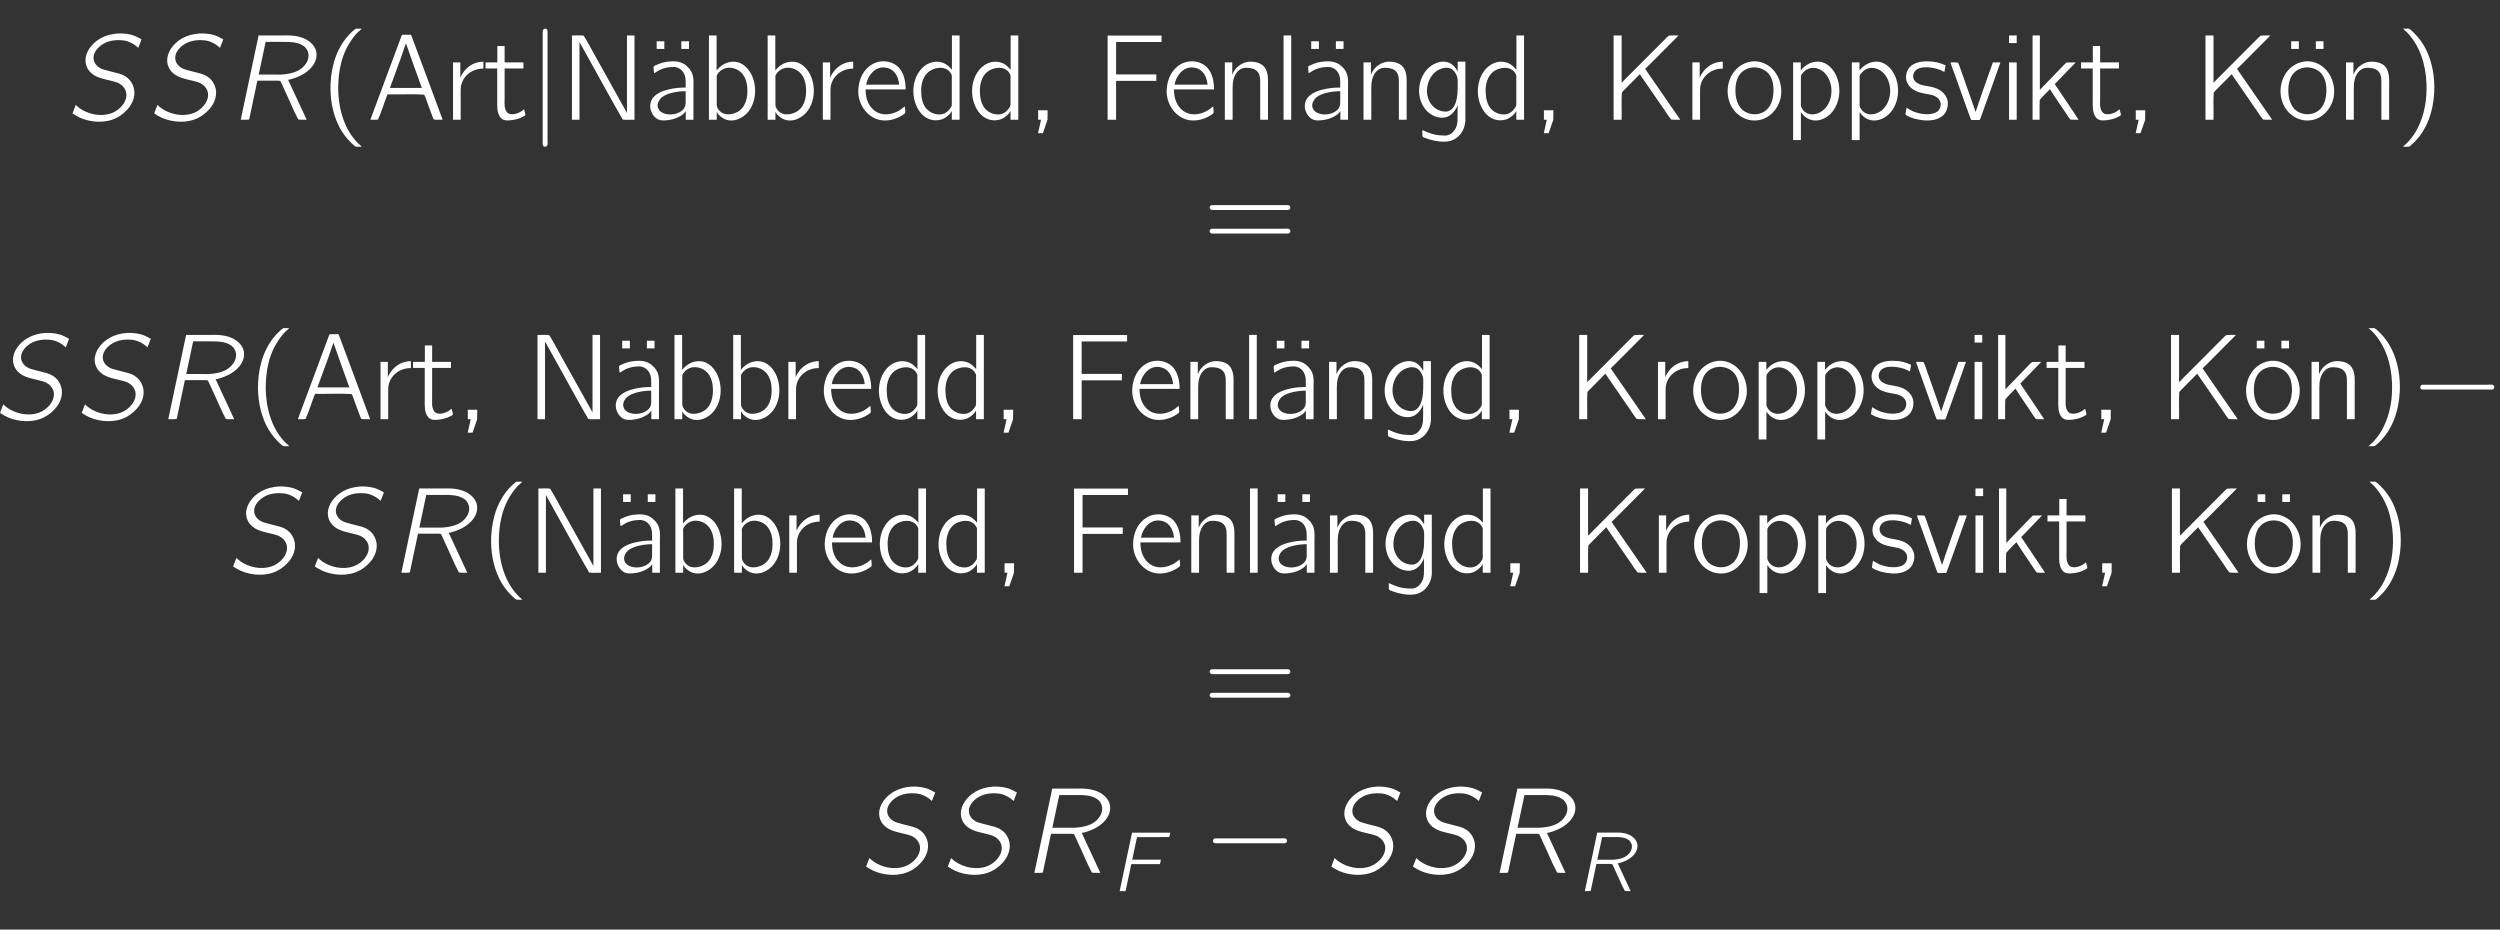 <?xml version="1.0" encoding="UTF-8" standalone="no"?>
<!-- This file was generated by dvisvgm 3.2.2 -->

<svg
   version="1.1"
   width="4252.544pt"
   height="1581.226pt"
   viewBox="656.628 -115.76 4252.544 1581.226"
   id="svg140"
   sodipodi:docname="img SSR sequential penguins.svg"
   inkscape:version="1.3.2 (091e20e, 2023-11-25, custom)"
   xmlns:inkscape="http://www.inkscape.org/namespaces/inkscape"
   xmlns:sodipodi="http://sodipodi.sourceforge.net/DTD/sodipodi-0.dtd"
   xmlns:xlink="http://www.w3.org/1999/xlink"
   xmlns="http://www.w3.org/2000/svg"
   xmlns:svg="http://www.w3.org/2000/svg">
  <rect x="656.628" y="-115.76" width="4252.544" height="1581.226" fill="#333333" stroke="none"/>
  <sodipodi:namedview
     id="namedview140"
     pagecolor="#505050"
     bordercolor="#eeeeee"
     borderopacity="1"
     inkscape:showpageshadow="0"
     inkscape:pageopacity="0"
     inkscape:pagecheckerboard="0"
     inkscape:deskcolor="#d1d1d1"
     inkscape:document-units="pt"
     inkscape:zoom="0.12661039"
     inkscape:cx="3143.5018"
     inkscape:cy="1066.2632"
     inkscape:window-width="2559"
     inkscape:window-height="1000"
     inkscape:window-x="1272"
     inkscape:window-y="955"
     inkscape:window-maximized="0"
     inkscape:current-layer="g140" />
  <defs
     id="defs1">
    <path
       id="g1-70"
       d="M3.515-9.942L1.406 0H2.123C2.195 0 2.338 .029 2.396-.029C2.453-.072 2.453-.187 2.468-.258C2.711-1.463 3.142-3.443 3.142-3.443L3.314-4.275C3.343-4.347 3.343-4.519 3.414-4.562C3.486-4.619 3.615-4.591 3.701-4.591H7.976C8.048-4.591 8.192-4.562 8.249-4.619C8.292-4.648 8.393-5.165 8.421-5.351H3.544L4.361-9.182C6.169-9.196 8.106-9.153 9.827-9.196C9.928-9.411 9.956-9.684 10.014-9.942H3.515Z" />
    <path
       id="g1-82"
       d="M3.515-9.956L1.406 0C1.736 0 2.095 .014 2.381-.029L2.425-.129L3.371-4.619H5.38C5.624-4.619 5.896-4.634 6.083-4.576C6.269-4.246 6.413-3.888 6.571-3.529C7.13-2.381 7.603-1.148 8.206-.029C8.507 .014 8.852 0 9.196 0L7.001-4.72C7.317-4.763 7.618-4.863 7.919-4.978C8.636-5.236 9.339-5.667 9.827-6.269C10.301-6.843 10.516-7.618 10.243-8.321C10.171-8.479 10.085-8.636 9.985-8.78C9.382-9.526 8.464-9.885 7.274-9.956C6.972-9.971 6.685-9.956 6.384-9.956H3.515ZM3.529-5.337L4.347-9.196H6.499C7.187-9.196 7.919-9.182 8.55-8.88C8.981-8.665 9.268-8.378 9.397-7.833C9.555-6.929 8.852-6.126 8.091-5.753C7.503-5.48 6.872-5.38 6.226-5.337C5.968-5.322 5.724-5.337 5.466-5.337H3.529Z" />
    <path
       id="g1-83"
       d="M1.219-1.75L.832-.746C1.119-.56 1.42-.373 1.736-.23C3.041 .33 4.72 .445 6.054-.23C7.274-.861 8.378-2.181 8.106-3.63C7.919-4.447 7.46-4.978 6.743-5.308C6.484-5.423 6.212-5.48 5.939-5.552C5.581-5.652 4.49-5.911 4.246-6.025C3.816-6.226 3.443-6.585 3.343-7.058C3.185-7.819 3.759-8.507 4.361-8.895C5.007-9.311 5.767-9.44 6.528-9.397C7.23-9.368 7.718-9.153 8.206-8.823C8.349-8.722 8.464-8.593 8.608-8.493L8.995-9.497C8.622-9.698 8.263-9.899 7.862-10.014C6.398-10.415 4.777-10.143 3.716-9.339C2.869-8.708 2.166-7.661 2.425-6.556C2.511-6.198 2.668-5.925 2.884-5.681C3.544-4.949 4.548-4.82 5.452-4.591C5.71-4.519 5.968-4.462 6.212-4.361C6.657-4.146 7.03-3.773 7.159-3.285C7.388-2.338 6.671-1.449 5.896-.99C4.734-.316 3.214-.488 2.066-1.119C1.865-1.234 1.679-1.363 1.492-1.506C1.392-1.592 1.32-1.679 1.219-1.75Z" />
    <use
       id="g2-82"
       xlink:href="#g1-82"
       transform="scale(1.44)" />
    <use
       id="g2-83"
       xlink:href="#g1-83"
       transform="scale(1.44)" />
    <path
       id="g3-40"
       d="M7.067 4.587C6.901 4.401 6.695 4.236 6.509 4.071C6.343 3.926 6.199 3.761 6.054 3.595C3.988 1.322 2.913-2.314 3.079-6.178C3.161-8.286 3.575-10.435 4.566-12.336C5.021-13.183 5.806-14.381 6.509-14.98C6.695-15.146 6.901-15.311 7.067-15.497H6.385C6.281-15.497 6.137-15.518 6.033-15.476C5.786-15.352 5.166-14.732 5.083-14.65C3.099-12.666 1.922-9.67 1.756-6.178C1.653-3.678 2.066-1.136 3.182 1.095C3.678 2.087 4.339 2.996 5.124 3.781C5.331 3.988 5.786 4.442 6.033 4.566C6.137 4.608 6.281 4.587 6.385 4.587H7.067Z" />
    <path
       id="g3-41"
       d="M1.033-15.497C1.198-15.311 1.405-15.146 1.591-14.98C1.756-14.836 1.901-14.67 2.046-14.505C3.843-12.439 4.876-9.629 5.021-6.178C5.124-3.616 4.732-.95 3.554 1.364C3.161 2.17 2.645 2.934 2.046 3.595C1.901 3.761 1.756 3.926 1.591 4.071C1.405 4.236 1.198 4.401 1.033 4.587H1.715C1.818 4.587 1.963 4.608 2.066 4.566C2.314 4.442 2.934 3.823 3.017 3.74C5 1.756 6.178-1.24 6.343-4.732C6.447-7.232 6.033-9.773 4.918-12.005C4.422-12.997 3.761-13.906 2.975-14.691C2.769-14.898 2.314-15.352 2.066-15.476C1.963-15.518 1.818-15.497 1.715-15.497H1.033Z" />
    <path
       id="g3-44"
       d="M2.046-1.612V0H2.541L2.025 2.294H2.851C3.12 1.529 3.389 .785 3.637 .021C3.657-.496 3.657-1.054 3.657-1.612H2.046Z" />
    <path
       id="g3-61"
       d="M1.302-7.852C.888-7.728 .909-7.149 1.343-7.067C1.467-7.025 1.612-7.046 1.736-7.046H14.154C14.319-7.046 14.484-7.046 14.608-7.17C14.856-7.397 14.691-7.831 14.36-7.872C14.071-7.893 13.782-7.872 13.493-7.872H1.653C1.55-7.872 1.405-7.893 1.302-7.852ZM1.054-3.657C.909-3.43 1.054-3.12 1.302-3.058C1.426-3.017 1.55-3.037 1.674-3.037H14.174C14.34-3.037 14.484-3.037 14.608-3.161C14.877-3.409 14.691-3.823 14.34-3.864C14.051-3.885 13.761-3.864 13.472-3.864H1.674C1.405-3.864 1.198-3.885 1.054-3.657Z" />
    <path
       id="g3-65"
       d="M.434 0H1.364L1.736-.041C2.356-1.384 2.789-2.913 3.347-4.318C5.393-4.277 7.624-4.401 9.567-4.277L9.732-4.009C10.083-2.955 10.497-1.942 10.868-.909C10.972-.599 11.075-.289 11.24-.041C11.695 .021 12.232 0 12.728 0C12.377-1.012 7.583-13.885 7.439-14.236C7.418-14.319 7.377-14.443 7.273-14.464C7.149-14.484 7.025-14.464 6.901-14.464H6.219C5.909-14.464 5.786-14.505 5.703-14.174C5.62-13.968 .434 0 .434 0ZM6.488-13.017C7.356-10.455 8.286-7.934 9.195-5.414H3.761L5.558-10.331L6.488-13.017Z" />
    <path
       id="g3-70"
       d="M1.653-14.319V0H3.099V-6.612H9.939V-7.707H3.099V-13.224H10.827V-14.319H1.653Z" />
    <path
       id="g3-75"
       d="M1.694-14.34V0H3.058C3.099-1.529 2.996-3.203 3.099-4.628L3.368-4.938L6.137-7.728H6.157L10.001-2.149C10.517-1.467 10.93-.682 11.488-.041C11.964 .021 12.501 0 13.038 0L7.067-8.637V-8.658L8.079-9.649L12.749-14.34C12.17-14.34 11.592-14.36 11.075-14.298L10.786-14.051L3.058-6.302V-14.34H1.694Z" />
    <path
       id="g3-78"
       d="M1.694-14.34V0H2.975V-13.183H2.996L8.224-3.761C8.926-2.521 9.608-1.26 10.331-.041C10.889 .083 11.695-.041 12.336 0V-14.34H11.054V-1.157L5.847-10.497C5.124-11.757 4.463-13.079 3.699-14.298C3.141-14.422 2.335-14.298 1.694-14.34Z" />
    <path
       id="g3-97"
       d="M1.632-7.914C1.984-8.079 2.273-8.327 2.624-8.492C3.182-8.74 3.761-8.906 4.38-8.947C4.67-8.968 5-9.009 5.29-8.947C5.806-8.864 6.261-8.554 6.571-8.12C6.881-7.624 7.005-7.191 7.005-6.385V-5.476C6.013-5.476 5.021-5.393 4.071-5.145C2.872-4.876 1.57-4.277 1.136-3.203C.703-2.17 1.157-.806 2.087-.186C2.541 .124 3.079 .145 3.616 .103C4.484 .041 5.352-.165 6.095-.62C6.447-.827 6.798-1.095 7.005-1.446H7.025V0H8.327V-5.455C8.327-6.054 8.389-6.695 8.265-7.294C8.141-8.12 7.624-8.802 7.025-9.277C6.323-9.815 5.517-10.001 4.442-9.918C3.451-9.877 2.686-9.629 1.942-9.277C1.839-9.236 1.632-9.174 1.57-9.05C1.508-8.968 1.55-8.823 1.55-8.72C1.591-8.451 1.612-8.182 1.632-7.914ZM7.005-4.856V-3.285C7.005-2.81 7.025-2.376 6.757-1.963C6.529-1.632 6.219-1.405 5.889-1.24C4.711-.641 2.913-.827 2.397-1.818C1.984-2.541 2.418-3.389 3.017-3.864C3.905-4.546 5.641-4.856 7.005-4.856Z" />
    <path
       id="g3-98"
       d="M1.322-14.34V0H2.645V-1.302H2.665C2.893-.847 3.409-.413 3.843-.186C5.331 .599 7.108-.186 8.079-1.446C10.042-4.029 9.257-8.41 6.674-9.629C5.662-10.083 4.442-9.877 3.533-9.257C3.182-9.009 2.893-8.72 2.624-8.389V-14.34H1.322ZM4.525-8.844C5.496-8.926 6.509-8.492 7.087-7.707C7.48-7.191 7.686-6.571 7.79-5.93C7.996-4.422 7.831-2.521 6.488-1.529C6.261-1.364 6.013-1.24 5.744-1.136C4.628-.723 3.513-.847 2.893-1.818C2.707-2.149 2.645-2.17 2.645-2.665V-6.943C2.645-7.149 2.603-7.397 2.686-7.583C3.017-8.265 3.781-8.782 4.525-8.844Z" />
    <path
       id="g3-100"
       d="M7.356-14.34V-8.513C6.963-8.947 6.571-9.36 6.033-9.608C4.194-10.373 2.418-9.381 1.508-7.748C.455-5.806 .579-3.244 1.839-1.426C2.727-.165 4.194 .455 5.744-.103C6.343-.331 7.067-.93 7.315-1.467H7.335V0H8.658V-14.34H7.356ZM7.273-7.707C7.377-7.521 7.335-7.273 7.335-7.067V-2.81C7.335-2.335 7.315-2.294 7.046-1.922C6.674-1.364 6.095-.971 5.414-.909C4.422-.827 3.409-1.302 2.831-2.108C2.5-2.583 2.314-3.161 2.211-3.74C2.17-3.967 2.17-4.174 2.149-4.401C2.025-5.765 2.314-7.377 3.513-8.244C3.719-8.389 3.947-8.492 4.174-8.596C5.372-9.05 6.695-8.926 7.273-7.707Z" />
    <path
       id="g3-101"
       d="M8.637-2.273C8.162-1.922 8.017-1.736 7.418-1.426C6.157-.785 4.67-.703 3.595-1.467C2.562-2.211 1.963-3.43 1.963-5.166H8.782C8.782-6.695 8.43-8.017 7.562-8.947C6.612-9.877 5.124-10.166 3.864-9.773C3.389-9.629 2.955-9.381 2.562-9.071C1.26-8.017 .703-6.343 .723-4.711C.765-2.562 2.232-.413 4.401 .041C5.538 .269 6.736 .021 7.748-.496C7.934-.599 8.616-.971 8.699-1.157C8.761-1.26 8.637-2.273 8.637-2.273ZM7.686-5.971H2.066C2.314-7.48 3.554-9.071 5.228-8.885C6.591-8.761 7.315-7.79 7.583-6.571C7.624-6.364 7.645-6.178 7.686-5.971Z" />
    <path
       id="g3-103"
       d="M7.315-2.48H7.335V-.558C7.335 .021 7.335 .579 7.149 1.136C6.839 1.88 6.302 2.562 5.414 2.686C5.166 2.707 4.897 2.686 4.649 2.665C3.306 2.624 2.418 2.232 1.343 1.756V2.541C1.343 2.934 1.405 2.955 1.798 3.079C2.851 3.513 4.752 3.947 6.054 3.616C7.5 3.244 8.554 1.88 8.658 .227C8.678-.062 8.658-.372 8.658-.661V-9.877H7.356V-8.224C7.046-8.74 6.715-9.215 6.178-9.546C4.732-10.414 2.769-9.463 1.963-8.348C.641-6.715 .393-4.194 1.446-2.376C1.653-2.025 1.901-1.694 2.19-1.405C3.182-.434 4.876 .083 6.095-.785C6.591-1.116 7.17-1.88 7.315-2.48ZM5.269-8.844C5.455-8.844 5.662-8.844 5.847-8.802C6.591-8.658 7.005-7.996 7.253-7.335C7.397-6.881 7.356-6.385 7.356-5.909C7.356-4.876 7.335-3.802 6.984-2.831C6.736-2.108 6.219-1.467 5.414-1.384C5.145-1.364 4.876-1.405 4.608-1.467C3.347-1.756 2.48-2.831 2.211-4.071C1.839-5.868 2.727-8.058 4.546-8.678C4.773-8.761 5.021-8.823 5.269-8.844Z" />
    <path
       id="g3-105"
       d="M1.322-14.34V-13.038H2.624V-14.34H1.322ZM1.322-9.753V0H2.624V-9.753H1.322Z" />
    <path
       id="g3-107"
       d="M1.364-14.34V0H2.562C2.583-1.116 2.521-2.294 2.583-3.368C3.12-4.029 3.74-4.587 4.318-5.207C5.104-3.926 5.971-2.727 6.798-1.467C7.129-.992 7.418-.475 7.79-.041C8.203 .021 8.72 0 9.195 0L8.327-1.322L5.145-6.054V-6.075L8.699-9.753C8.162-9.753 7.624-9.753 7.129-9.732L6.674-9.298L2.603-5.083V-14.34H1.364Z" />
    <path
       id="g3-108"
       d="M1.322-14.34V0H2.624V-14.34H1.322Z" />
    <path
       id="g3-110"
       d="M2.603-7.686H2.583V-9.753H1.322V0H2.645V-4.525C2.645-5.538 2.583-6.571 3.037-7.521C3.265-7.996 3.616-8.41 4.091-8.658C4.484-8.844 4.897-8.864 5.331-8.823C5.951-8.782 6.55-8.616 6.943-8.1C7.315-7.624 7.335-7.005 7.335-6.426V0H8.658V-5.538C8.658-6.571 8.761-7.707 8.265-8.637C7.872-9.381 7.108-9.732 6.302-9.835C5.889-9.897 5.455-9.897 5.042-9.815C3.967-9.587 2.975-8.72 2.603-7.686Z" />
    <path
       id="g3-111"
       d="M2.211-8.658C.372-6.839 .165-3.678 1.756-1.632C1.984-1.322 2.252-1.054 2.562-.827C3.327-.207 4.442 .248 5.744 .103C7.81-.145 9.236-1.818 9.67-3.575C10.249-6.033 9.03-8.782 6.757-9.649C4.98-10.373 3.203-9.649 2.211-8.658ZM7.377-8.12C8.368-7.232 8.554-5.806 8.472-4.546C8.41-3.575 8.141-2.562 7.459-1.839C6.343-.641 4.277-.641 3.079-1.798C2.459-2.459 2.087-3.409 2.025-4.546C1.922-6.219 2.335-7.996 3.988-8.658C5.207-9.195 6.612-8.802 7.377-8.12Z" />
    <path
       id="g3-112"
       d="M2.624-8.389V-9.753H1.322V3.451H2.645V-1.302C2.934-.888 3.265-.517 3.699-.269C5.166 .62 7.025-.083 8.038-1.405C9.381-3.12 9.525-5.682 8.596-7.624C8.058-8.74 7.046-9.773 5.744-9.877C4.608-9.939 3.74-9.484 3.12-8.926C2.934-8.761 2.789-8.575 2.624-8.389ZM4.525-8.823C5.372-8.885 6.199-8.492 6.777-7.872C7.129-7.48 7.397-7.025 7.562-6.529C8.286-4.587 7.624-1.901 5.538-1.095C4.339-.641 3.161-1.054 2.707-2.17C2.603-2.376 2.645-2.645 2.645-2.872V-7.129C2.645-7.604 2.686-7.645 2.996-7.996C3.368-8.451 3.926-8.761 4.525-8.823Z" />
    <path
       id="g3-114"
       d="M2.583-7.149H2.562V-9.753H1.322V0H2.624V-4.711C2.624-5.021 2.624-5.331 2.665-5.641C2.955-7.397 4.484-8.699 6.488-8.699V-9.877C5.166-9.877 3.947-9.236 3.161-8.182C2.934-7.872 2.686-7.521 2.583-7.149Z" />
    <path
       id="g3-115"
       d="M.641-2.046C.599-1.756 .537-1.488 .496-1.198C.455-.971 .393-.868 .599-.765C1.446-.269 2.459 0 3.657 .103C5 .227 6.695-.083 7.356-1.405C7.542-1.777 7.645-2.19 7.666-2.603C7.748-4.091 6.571-5.042 5.558-5.393C4.422-5.827 2.872-5.682 2.087-6.55C1.674-7.025 1.653-7.728 2.046-8.224C2.872-9.381 5.538-8.885 6.591-8.368C6.757-8.286 6.901-8.182 7.087-8.141L7.273-9.257C6.302-9.691 5.455-9.939 4.112-9.939C2.955-9.939 1.901-9.67 1.24-9.009C.579-8.327 .351-7.191 .744-6.323C1.116-5.496 1.901-4.959 2.748-4.69C3.967-4.256 5.352-4.463 6.157-3.471C6.612-2.893 6.529-2.025 6.013-1.508C5.021-.599 2.913-.93 1.756-1.426C1.364-1.591 1.012-1.839 .641-2.046Z" />
    <path
       id="g3-116"
       d="M2.232-12.542V-9.753H.227V-8.72H2.211V-3.182C2.211-2.273 2.149-1.178 2.748-.413C3.099 .041 3.575 .165 4.298 .103C4.897 .062 5.496-.062 6.054-.269C6.24-.351 6.922-.641 7.005-.785C7.046-.868 6.777-1.777 6.777-1.777L6.281-1.405C5.641-1.012 4.36-.599 3.823-1.343C3.347-1.984 3.471-2.934 3.471-3.678V-8.72H6.674V-9.753H3.471V-12.542H2.232Z" />
    <path
       id="g3-118"
       d="M.145-9.753C.248-9.339 .868-7.707 .909-7.604C1.116-7.025 3.575-.083 3.637-.021C3.699 .083 3.885 .041 3.988 .041H4.711C4.98 .041 5.145 .103 5.207-.145C5.868-1.88 8.286-8.761 8.637-9.753H7.356C6.364-6.963 5.352-4.174 4.422-1.322L2.273-7.439C1.963-8.182 1.777-9.03 1.426-9.711C1.054-9.773 .579-9.753 .145-9.753Z" />
    <path
       id="g3-127"
       d="M2.5-13.348V-12.046H3.802V-13.348H2.5ZM6.695-13.348V-12.046H7.996V-13.348H6.695Z" />
    <path
       id="g0-0"
       d="M2.025-5.847C1.653-5.724 1.612-5.166 2.025-5.062C2.128-5.021 2.252-5.042 2.376-5.042H13.369C13.617-5.042 14.009-4.959 14.216-5.166C14.443-5.393 14.319-5.806 13.989-5.868C13.741-5.909 13.451-5.868 13.203-5.868H2.356C2.252-5.868 2.128-5.889 2.025-5.847Z" />
    <path
       id="g0-106"
       d="M2.459-14.526V3.699C2.459 4.009 2.376 4.525 2.81 4.587C2.872 4.587 2.913 4.587 2.975 4.566C3.409 4.463 3.285 3.843 3.285 3.513V-14.774C3.285-15.063 3.306-15.435 2.934-15.497C2.376-15.497 2.459-14.918 2.459-14.526Z" />
  </defs>
  <g
     fill="#ffffff"
     id="g140"
     transform="scale(10)">
    <use
       x="65.538"
       y="3.942"
       xlink:href="#g2-83"
       id="use1"
       transform="translate(11.255,4.851)" />
    <use
       x="79.435"
       y="3.942"
       xlink:href="#g2-83"
       id="use2"
       transform="translate(11.255,4.851)" />
    <use
       x="93.333"
       y="3.942"
       xlink:href="#g2-82"
       id="use3"
       transform="translate(11.255,4.851)" />
    <use
       x="108.879"
       y="3.942"
       xlink:href="#g3-40"
       id="use4"
       transform="translate(11.255,4.851)" />
    <use
       x="116.972"
       y="3.942"
       xlink:href="#g3-65"
       id="use5"
       transform="translate(11.255,4.851)" />
    <use
       x="130.144"
       y="3.942"
       xlink:href="#g3-114"
       id="use6"
       transform="translate(11.255,4.851)" />
    <use
       x="136.773"
       y="3.942"
       xlink:href="#g3-116"
       id="use7"
       transform="translate(11.255,4.851)" />
    <use
       x="144.263"
       y="3.942"
       xlink:href="#g0-106"
       id="use8"
       transform="translate(11.255,4.851)" />
    <use
       x="150.003"
       y="3.942"
       xlink:href="#g3-78"
       id="use9"
       transform="translate(11.255,4.851)" />
    <use
       x="163.606"
       y="3.942"
       xlink:href="#g3-127"
       id="use10"
       transform="translate(11.255,4.851)" />
    <use
       x="164.036"
       y="3.942"
       xlink:href="#g3-97"
       id="use11"
       transform="translate(11.255,4.851)" />
    <use
       x="173.679"
       y="3.942"
       xlink:href="#g3-98"
       id="use12"
       transform="translate(11.255,4.851)" />
    <use
       x="183.665"
       y="3.942"
       xlink:href="#g3-98"
       id="use13"
       transform="translate(11.255,4.851)" />
    <use
       x="193.05"
       y="3.942"
       xlink:href="#g3-114"
       id="use14"
       transform="translate(11.255,4.851)" />
    <use
       x="199.679"
       y="3.942"
       xlink:href="#g3-101"
       id="use15"
       transform="translate(11.255,4.851)" />
    <use
       x="208.977"
       y="3.942"
       xlink:href="#g3-100"
       id="use16"
       transform="translate(11.255,4.851)" />
    <use
       x="218.964"
       y="3.942"
       xlink:href="#g3-100"
       id="use17"
       transform="translate(11.255,4.851)" />
    <use
       x="228.951"
       y="3.942"
       xlink:href="#g3-44"
       id="use18"
       transform="translate(11.255,4.851)" />
    <use
       x="241.159"
       y="3.942"
       xlink:href="#g3-70"
       id="use19"
       transform="translate(11.255,4.851)" />
    <use
       x="252.136"
       y="3.942"
       xlink:href="#g3-101"
       id="use20"
       transform="translate(11.255,4.851)" />
    <use
       x="261.434"
       y="3.942"
       xlink:href="#g3-110"
       id="use21"
       transform="translate(11.255,4.851)" />
    <use
       x="271.42"
       y="3.942"
       xlink:href="#g3-108"
       id="use22"
       transform="translate(11.255,4.851)" />
    <use
       x="274.95"
       y="3.942"
       xlink:href="#g3-127"
       id="use23"
       transform="translate(11.255,4.851)" />
    <use
       x="275.381"
       y="3.942"
       xlink:href="#g3-97"
       id="use24"
       transform="translate(11.255,4.851)" />
    <use
       x="285.023"
       y="3.942"
       xlink:href="#g3-110"
       id="use25"
       transform="translate(11.255,4.851)" />
    <use
       x="295.01"
       y="3.942"
       xlink:href="#g3-103"
       id="use26"
       transform="translate(11.255,4.851)" />
    <use
       x="304.997"
       y="3.942"
       xlink:href="#g3-100"
       id="use27"
       transform="translate(11.255,4.851)" />
    <use
       x="314.984"
       y="3.942"
       xlink:href="#g3-44"
       id="use28"
       transform="translate(11.255,4.851)" />
    <use
       x="327.192"
       y="3.942"
       xlink:href="#g3-75"
       id="use29"
       transform="translate(11.255,4.851)" />
    <use
       x="340.967"
       y="3.942"
       xlink:href="#g3-114"
       id="use30"
       transform="translate(11.255,4.851)" />
    <use
       x="347.596"
       y="3.942"
       xlink:href="#g3-111"
       id="use31"
       transform="translate(11.255,4.851)" />
    <use
       x="358.099"
       y="3.942"
       xlink:href="#g3-112"
       id="use32"
       transform="translate(11.255,4.851)" />
    <use
       x="368.086"
       y="3.942"
       xlink:href="#g3-112"
       id="use33"
       transform="translate(11.255,4.851)" />
    <use
       x="378.073"
       y="3.942"
       xlink:href="#g3-115"
       id="use34"
       transform="translate(11.255,4.851)" />
    <use
       x="386.045"
       y="3.942"
       xlink:href="#g3-118"
       id="use35"
       transform="translate(11.255,4.851)" />
    <use
       x="394.827"
       y="3.942"
       xlink:href="#g3-105"
       id="use36"
       transform="translate(11.255,4.851)" />
    <use
       x="398.787"
       y="3.942"
       xlink:href="#g3-107"
       id="use37"
       transform="translate(11.255,4.851)" />
    <use
       x="408.171"
       y="3.942"
       xlink:href="#g3-116"
       id="use38"
       transform="translate(11.255,4.851)" />
    <use
       x="415.661"
       y="3.942"
       xlink:href="#g3-44"
       id="use39"
       transform="translate(11.255,4.851)" />
    <use
       x="427.869"
       y="3.942"
       xlink:href="#g3-75"
       id="use40"
       transform="translate(11.255,4.851)" />
    <use
       x="441.644"
       y="3.942"
       xlink:href="#g3-127"
       id="use41"
       transform="translate(11.255,4.851)" />
    <use
       x="441.644"
       y="3.942"
       xlink:href="#g3-111"
       id="use42"
       transform="translate(11.255,4.851)" />
    <use
       x="452.148"
       y="3.942"
       xlink:href="#g3-110"
       id="use43"
       transform="translate(11.255,4.851)" />
    <use
       x="462.134"
       y="3.942"
       xlink:href="#g3-41"
       id="use44"
       transform="translate(11.255,4.851)" />
    <use
       x="475.967"
       y="3.942"
       xlink:href="#g3-61"
       id="use45"
       transform="translate(-205.543,27.249)" />
    <use
       x="64.464"
       y="59.732"
       xlink:href="#g2-83"
       id="use46" />
    <use
       x="78.362"
       y="59.732"
       xlink:href="#g2-83"
       id="use47" />
    <use
       x="92.26"
       y="59.732"
       xlink:href="#g2-82"
       id="use48" />
    <use
       x="107.805"
       y="59.732"
       xlink:href="#g3-40"
       id="use49" />
    <use
       x="115.898"
       y="59.732"
       xlink:href="#g3-65"
       id="use50" />
    <use
       x="129.071"
       y="59.732"
       xlink:href="#g3-114"
       id="use51" />
    <use
       x="135.7"
       y="59.732"
       xlink:href="#g3-116"
       id="use52" />
    <use
       x="143.19"
       y="59.732"
       xlink:href="#g3-44"
       id="use53" />
    <use
       x="155.398"
       y="59.732"
       xlink:href="#g3-78"
       id="use54" />
    <use
       x="169.001"
       y="59.732"
       xlink:href="#g3-127"
       id="use55" />
    <use
       x="169.431"
       y="59.732"
       xlink:href="#g3-97"
       id="use56" />
    <use
       x="179.074"
       y="59.732"
       xlink:href="#g3-98"
       id="use57" />
    <use
       x="189.061"
       y="59.732"
       xlink:href="#g3-98"
       id="use58" />
    <use
       x="198.445"
       y="59.732"
       xlink:href="#g3-114"
       id="use59" />
    <use
       x="205.074"
       y="59.732"
       xlink:href="#g3-101"
       id="use60" />
    <use
       x="214.372"
       y="59.732"
       xlink:href="#g3-100"
       id="use61" />
    <use
       x="224.359"
       y="59.732"
       xlink:href="#g3-100"
       id="use62" />
    <use
       x="234.346"
       y="59.732"
       xlink:href="#g3-44"
       id="use63" />
    <use
       x="246.554"
       y="59.732"
       xlink:href="#g3-70"
       id="use64" />
    <use
       x="257.531"
       y="59.732"
       xlink:href="#g3-101"
       id="use65" />
    <use
       x="266.829"
       y="59.732"
       xlink:href="#g3-110"
       id="use66" />
    <use
       x="276.816"
       y="59.732"
       xlink:href="#g3-108"
       id="use67" />
    <use
       x="280.345"
       y="59.732"
       xlink:href="#g3-127"
       id="use68" />
    <use
       x="280.776"
       y="59.732"
       xlink:href="#g3-97"
       id="use69" />
    <use
       x="290.418"
       y="59.732"
       xlink:href="#g3-110"
       id="use70" />
    <use
       x="300.405"
       y="59.732"
       xlink:href="#g3-103"
       id="use71" />
    <use
       x="310.392"
       y="59.732"
       xlink:href="#g3-100"
       id="use72" />
    <use
       x="320.379"
       y="59.732"
       xlink:href="#g3-44"
       id="use73" />
    <use
       x="332.587"
       y="59.732"
       xlink:href="#g3-75"
       id="use74" />
    <use
       x="346.362"
       y="59.732"
       xlink:href="#g3-114"
       id="use75" />
    <use
       x="352.991"
       y="59.732"
       xlink:href="#g3-111"
       id="use76" />
    <use
       x="363.494"
       y="59.732"
       xlink:href="#g3-112"
       id="use77" />
    <use
       x="373.481"
       y="59.732"
       xlink:href="#g3-112"
       id="use78" />
    <use
       x="383.468"
       y="59.732"
       xlink:href="#g3-115"
       id="use79" />
    <use
       x="391.44"
       y="59.732"
       xlink:href="#g3-118"
       id="use80" />
    <use
       x="400.222"
       y="59.732"
       xlink:href="#g3-105"
       id="use81" />
    <use
       x="404.182"
       y="59.732"
       xlink:href="#g3-107"
       id="use82" />
    <use
       x="413.566"
       y="59.732"
       xlink:href="#g3-116"
       id="use83" />
    <use
       x="421.056"
       y="59.732"
       xlink:href="#g3-44"
       id="use84" />
    <use
       x="433.265"
       y="59.732"
       xlink:href="#g3-75"
       id="use85" />
    <use
       x="447.039"
       y="59.732"
       xlink:href="#g3-127"
       id="use86" />
    <use
       x="447.039"
       y="59.732"
       xlink:href="#g3-111"
       id="use87" />
    <use
       x="457.543"
       y="59.732"
       xlink:href="#g3-110"
       id="use88" />
    <use
       x="467.529"
       y="59.732"
       xlink:href="#g3-41"
       id="use89" />
    <use
       x="475.622"
       y="59.732"
       xlink:href="#g0-0"
       id="use90" />
    <use
       x="98.569"
       y="87.628"
       xlink:href="#g2-83"
       id="use91"
       transform="translate(5.547,-1.777)" />
    <use
       x="112.467"
       y="87.628"
       xlink:href="#g2-83"
       id="use92"
       transform="translate(5.547,-1.777)" />
    <use
       x="126.364"
       y="87.628"
       xlink:href="#g2-82"
       id="use93"
       transform="translate(5.547,-1.777)" />
    <use
       x="141.91"
       y="87.628"
       xlink:href="#g3-40"
       id="use94"
       transform="translate(5.547,-1.777)" />
    <use
       x="150.003"
       y="87.628"
       xlink:href="#g3-78"
       id="use95"
       transform="translate(5.547,-1.777)" />
    <use
       x="163.606"
       y="87.628"
       xlink:href="#g3-127"
       id="use96"
       transform="translate(5.547,-1.777)" />
    <use
       x="164.036"
       y="87.628"
       xlink:href="#g3-97"
       id="use97"
       transform="translate(5.547,-1.777)" />
    <use
       x="173.679"
       y="87.628"
       xlink:href="#g3-98"
       id="use98"
       transform="translate(5.547,-1.777)" />
    <use
       x="183.665"
       y="87.628"
       xlink:href="#g3-98"
       id="use99"
       transform="translate(5.547,-1.777)" />
    <use
       x="193.05"
       y="87.628"
       xlink:href="#g3-114"
       id="use100"
       transform="translate(5.547,-1.777)" />
    <use
       x="199.679"
       y="87.628"
       xlink:href="#g3-101"
       id="use101"
       transform="translate(5.547,-1.777)" />
    <use
       x="208.977"
       y="87.628"
       xlink:href="#g3-100"
       id="use102"
       transform="translate(5.547,-1.777)" />
    <use
       x="218.964"
       y="87.628"
       xlink:href="#g3-100"
       id="use103"
       transform="translate(5.547,-1.777)" />
    <use
       x="228.951"
       y="87.628"
       xlink:href="#g3-44"
       id="use104"
       transform="translate(5.547,-1.777)" />
    <use
       x="241.159"
       y="87.628"
       xlink:href="#g3-70"
       id="use105"
       transform="translate(5.547,-1.777)" />
    <use
       x="252.136"
       y="87.628"
       xlink:href="#g3-101"
       id="use106"
       transform="translate(5.547,-1.777)" />
    <use
       x="261.434"
       y="87.628"
       xlink:href="#g3-110"
       id="use107"
       transform="translate(5.547,-1.777)" />
    <use
       x="271.42"
       y="87.628"
       xlink:href="#g3-108"
       id="use108"
       transform="translate(5.547,-1.777)" />
    <use
       x="274.95"
       y="87.628"
       xlink:href="#g3-127"
       id="use109"
       transform="translate(5.547,-1.777)" />
    <use
       x="275.381"
       y="87.628"
       xlink:href="#g3-97"
       id="use110"
       transform="translate(5.547,-1.777)" />
    <use
       x="285.023"
       y="87.628"
       xlink:href="#g3-110"
       id="use111"
       transform="translate(5.547,-1.777)" />
    <use
       x="295.01"
       y="87.628"
       xlink:href="#g3-103"
       id="use112"
       transform="translate(5.547,-1.777)" />
    <use
       x="304.997"
       y="87.628"
       xlink:href="#g3-100"
       id="use113"
       transform="translate(5.547,-1.777)" />
    <use
       x="314.984"
       y="87.628"
       xlink:href="#g3-44"
       id="use114"
       transform="translate(5.547,-1.777)" />
    <use
       x="327.192"
       y="87.628"
       xlink:href="#g3-75"
       id="use115"
       transform="translate(5.547,-1.777)" />
    <use
       x="340.967"
       y="87.628"
       xlink:href="#g3-114"
       id="use116"
       transform="translate(5.547,-1.777)" />
    <use
       x="347.596"
       y="87.628"
       xlink:href="#g3-111"
       id="use117"
       transform="translate(5.547,-1.777)" />
    <use
       x="358.099"
       y="87.628"
       xlink:href="#g3-112"
       id="use118"
       transform="translate(5.547,-1.777)" />
    <use
       x="368.086"
       y="87.628"
       xlink:href="#g3-112"
       id="use119"
       transform="translate(5.547,-1.777)" />
    <use
       x="378.073"
       y="87.628"
       xlink:href="#g3-115"
       id="use120"
       transform="translate(5.547,-1.777)" />
    <use
       x="386.045"
       y="87.628"
       xlink:href="#g3-118"
       id="use121"
       transform="translate(5.547,-1.777)" />
    <use
       x="394.827"
       y="87.628"
       xlink:href="#g3-105"
       id="use122"
       transform="translate(5.547,-1.777)" />
    <use
       x="398.787"
       y="87.628"
       xlink:href="#g3-107"
       id="use123"
       transform="translate(5.547,-1.777)" />
    <use
       x="408.171"
       y="87.628"
       xlink:href="#g3-116"
       id="use124"
       transform="translate(5.547,-1.777)" />
    <use
       x="415.661"
       y="87.628"
       xlink:href="#g3-44"
       id="use125"
       transform="translate(5.547,-1.777)" />
    <use
       x="427.869"
       y="87.628"
       xlink:href="#g3-75"
       id="use126"
       transform="translate(5.547,-1.777)" />
    <use
       x="441.644"
       y="87.628"
       xlink:href="#g3-127"
       id="use127"
       transform="translate(5.547,-1.777)" />
    <use
       x="441.644"
       y="87.628"
       xlink:href="#g3-111"
       id="use128"
       transform="translate(5.547,-1.777)" />
    <use
       x="452.148"
       y="87.628"
       xlink:href="#g3-110"
       id="use129"
       transform="translate(5.547,-1.777)" />
    <use
       x="462.134"
       y="87.628"
       xlink:href="#g3-41"
       id="use130"
       transform="translate(5.547,-1.777)" />
    <use
       x="475.967"
       y="87.628"
       xlink:href="#g3-61"
       id="use131"
       transform="translate(-205.543,22.51)" />
    <use
       x="358.353"
       y="143.419"
       xlink:href="#g2-83"
       id="use132"
       transform="translate(-146.56,-6.516)" />
    <use
       x="372.251"
       y="143.419"
       xlink:href="#g2-83"
       id="use133"
       transform="translate(-146.56,-6.516)" />
    <use
       x="386.148"
       y="143.419"
       xlink:href="#g2-82"
       id="use134"
       transform="translate(-146.56,-6.516)" />
    <use
       x="401.273"
       y="146.518"
       xlink:href="#g1-70"
       id="use135"
       transform="translate(-146.56,-6.516)" />
    <use
       x="416.819"
       y="143.419"
       xlink:href="#g0-0"
       id="use136"
       transform="translate(-146.56,-6.516)" />
    <use
       x="437.482"
       y="143.419"
       xlink:href="#g2-83"
       id="use137"
       transform="translate(-146.56,-6.516)" />
    <use
       x="451.379"
       y="143.419"
       xlink:href="#g2-83"
       id="use138"
       transform="translate(-146.56,-6.516)" />
    <use
       x="465.277"
       y="143.419"
       xlink:href="#g2-82"
       id="use139"
       transform="translate(-146.56,-6.516)" />
    <use
       x="480.401"
       y="146.518"
       xlink:href="#g1-82"
       id="use140"
       transform="translate(-146.56,-6.516)" />
  </g>
</svg>
